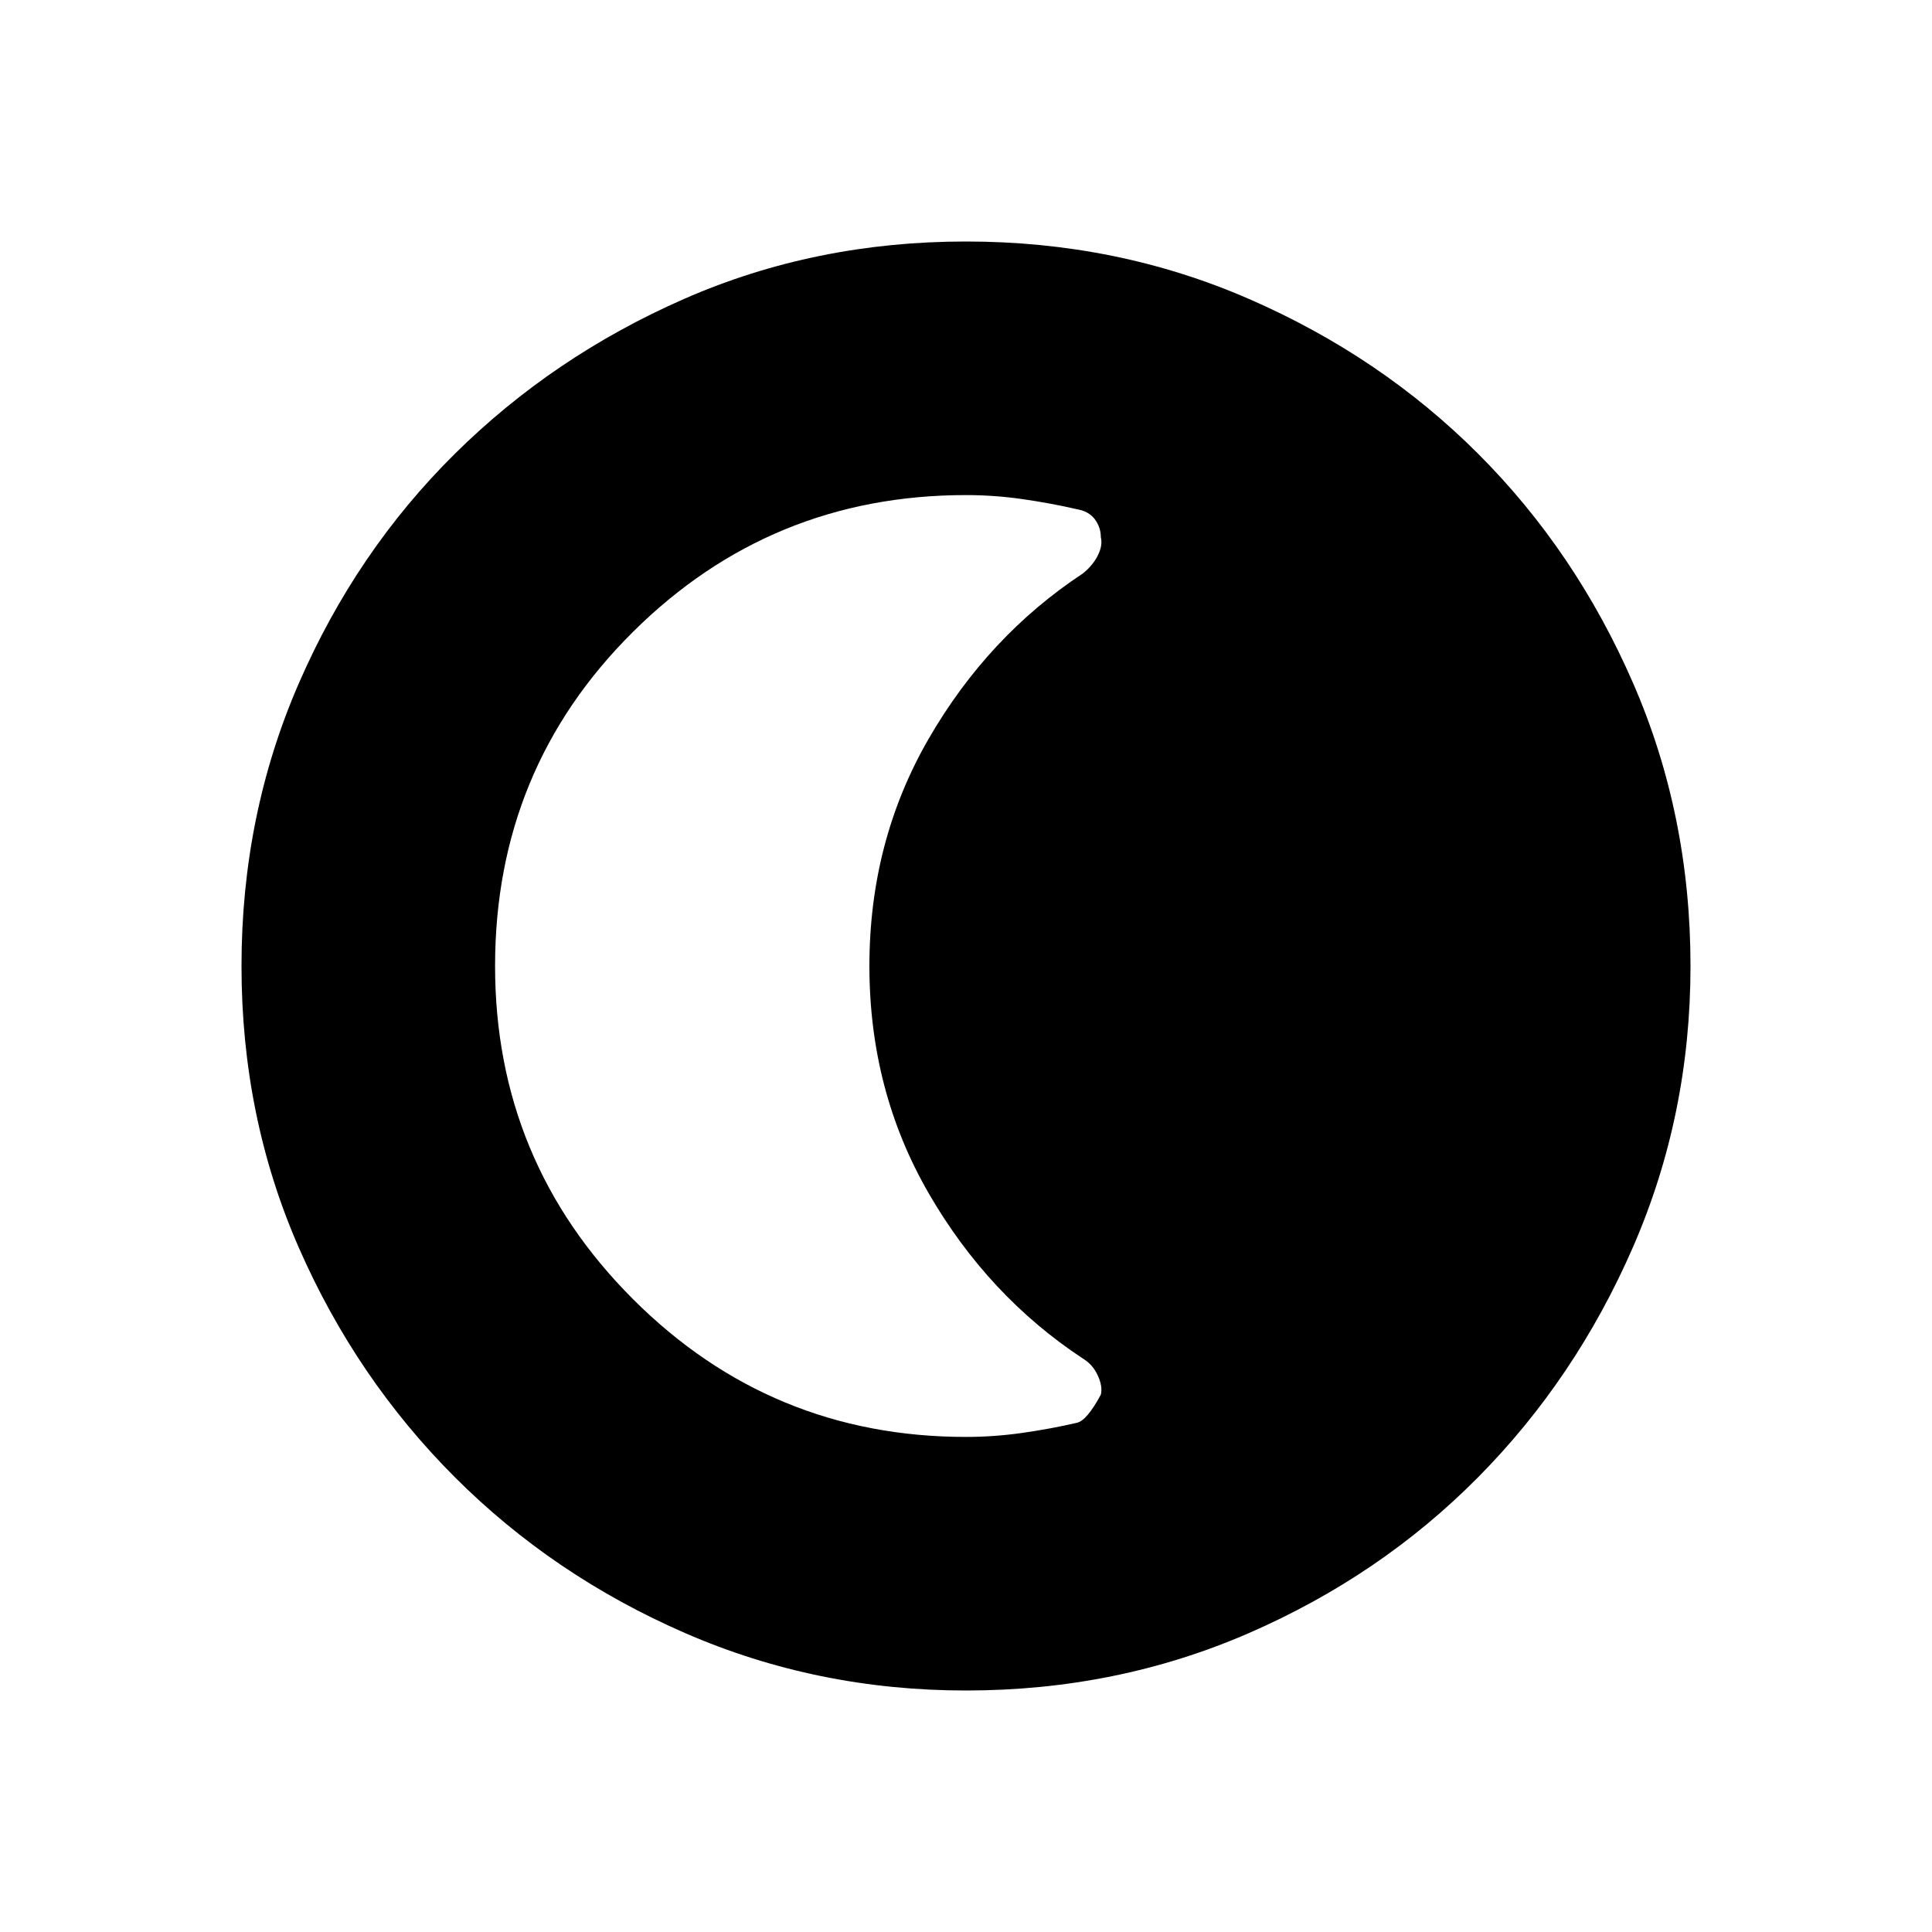 <svg xmlns="http://www.w3.org/2000/svg" width="48" height="48" viewBox="0 0 48 48"><path d="M24 42q-3.7 0-6.975-1.425Q13.75 39.15 11.3 36.7 8.85 34.25 7.425 31 6 27.75 6 24t1.425-7.025q1.425-3.275 3.875-5.7 2.45-2.425 5.7-3.85Q20.25 6 24 6t7.025 1.425q3.275 1.425 5.7 3.85 2.425 2.425 3.85 5.7Q42 20.25 42 24q0 3.7-1.425 6.975-1.425 3.275-3.85 5.725-2.425 2.45-5.7 3.875Q27.75 42 24 42Zm0-6.3q.7 0 1.4-.1t1.35-.25q.25-.05.6-.7.05-.2-.075-.475-.125-.275-.375-.425-2.35-1.55-3.825-4.1T21.6 24q0-3.1 1.475-5.65 1.475-2.55 3.825-4.1.25-.2.375-.45t.075-.45q0-.25-.15-.45t-.45-.25q-.65-.15-1.35-.25-.7-.1-1.4-.1-4.85 0-8.275 3.4Q12.3 19.1 12.3 24q0 4.85 3.425 8.275Q19.15 35.7 24 35.7Z"/></svg>